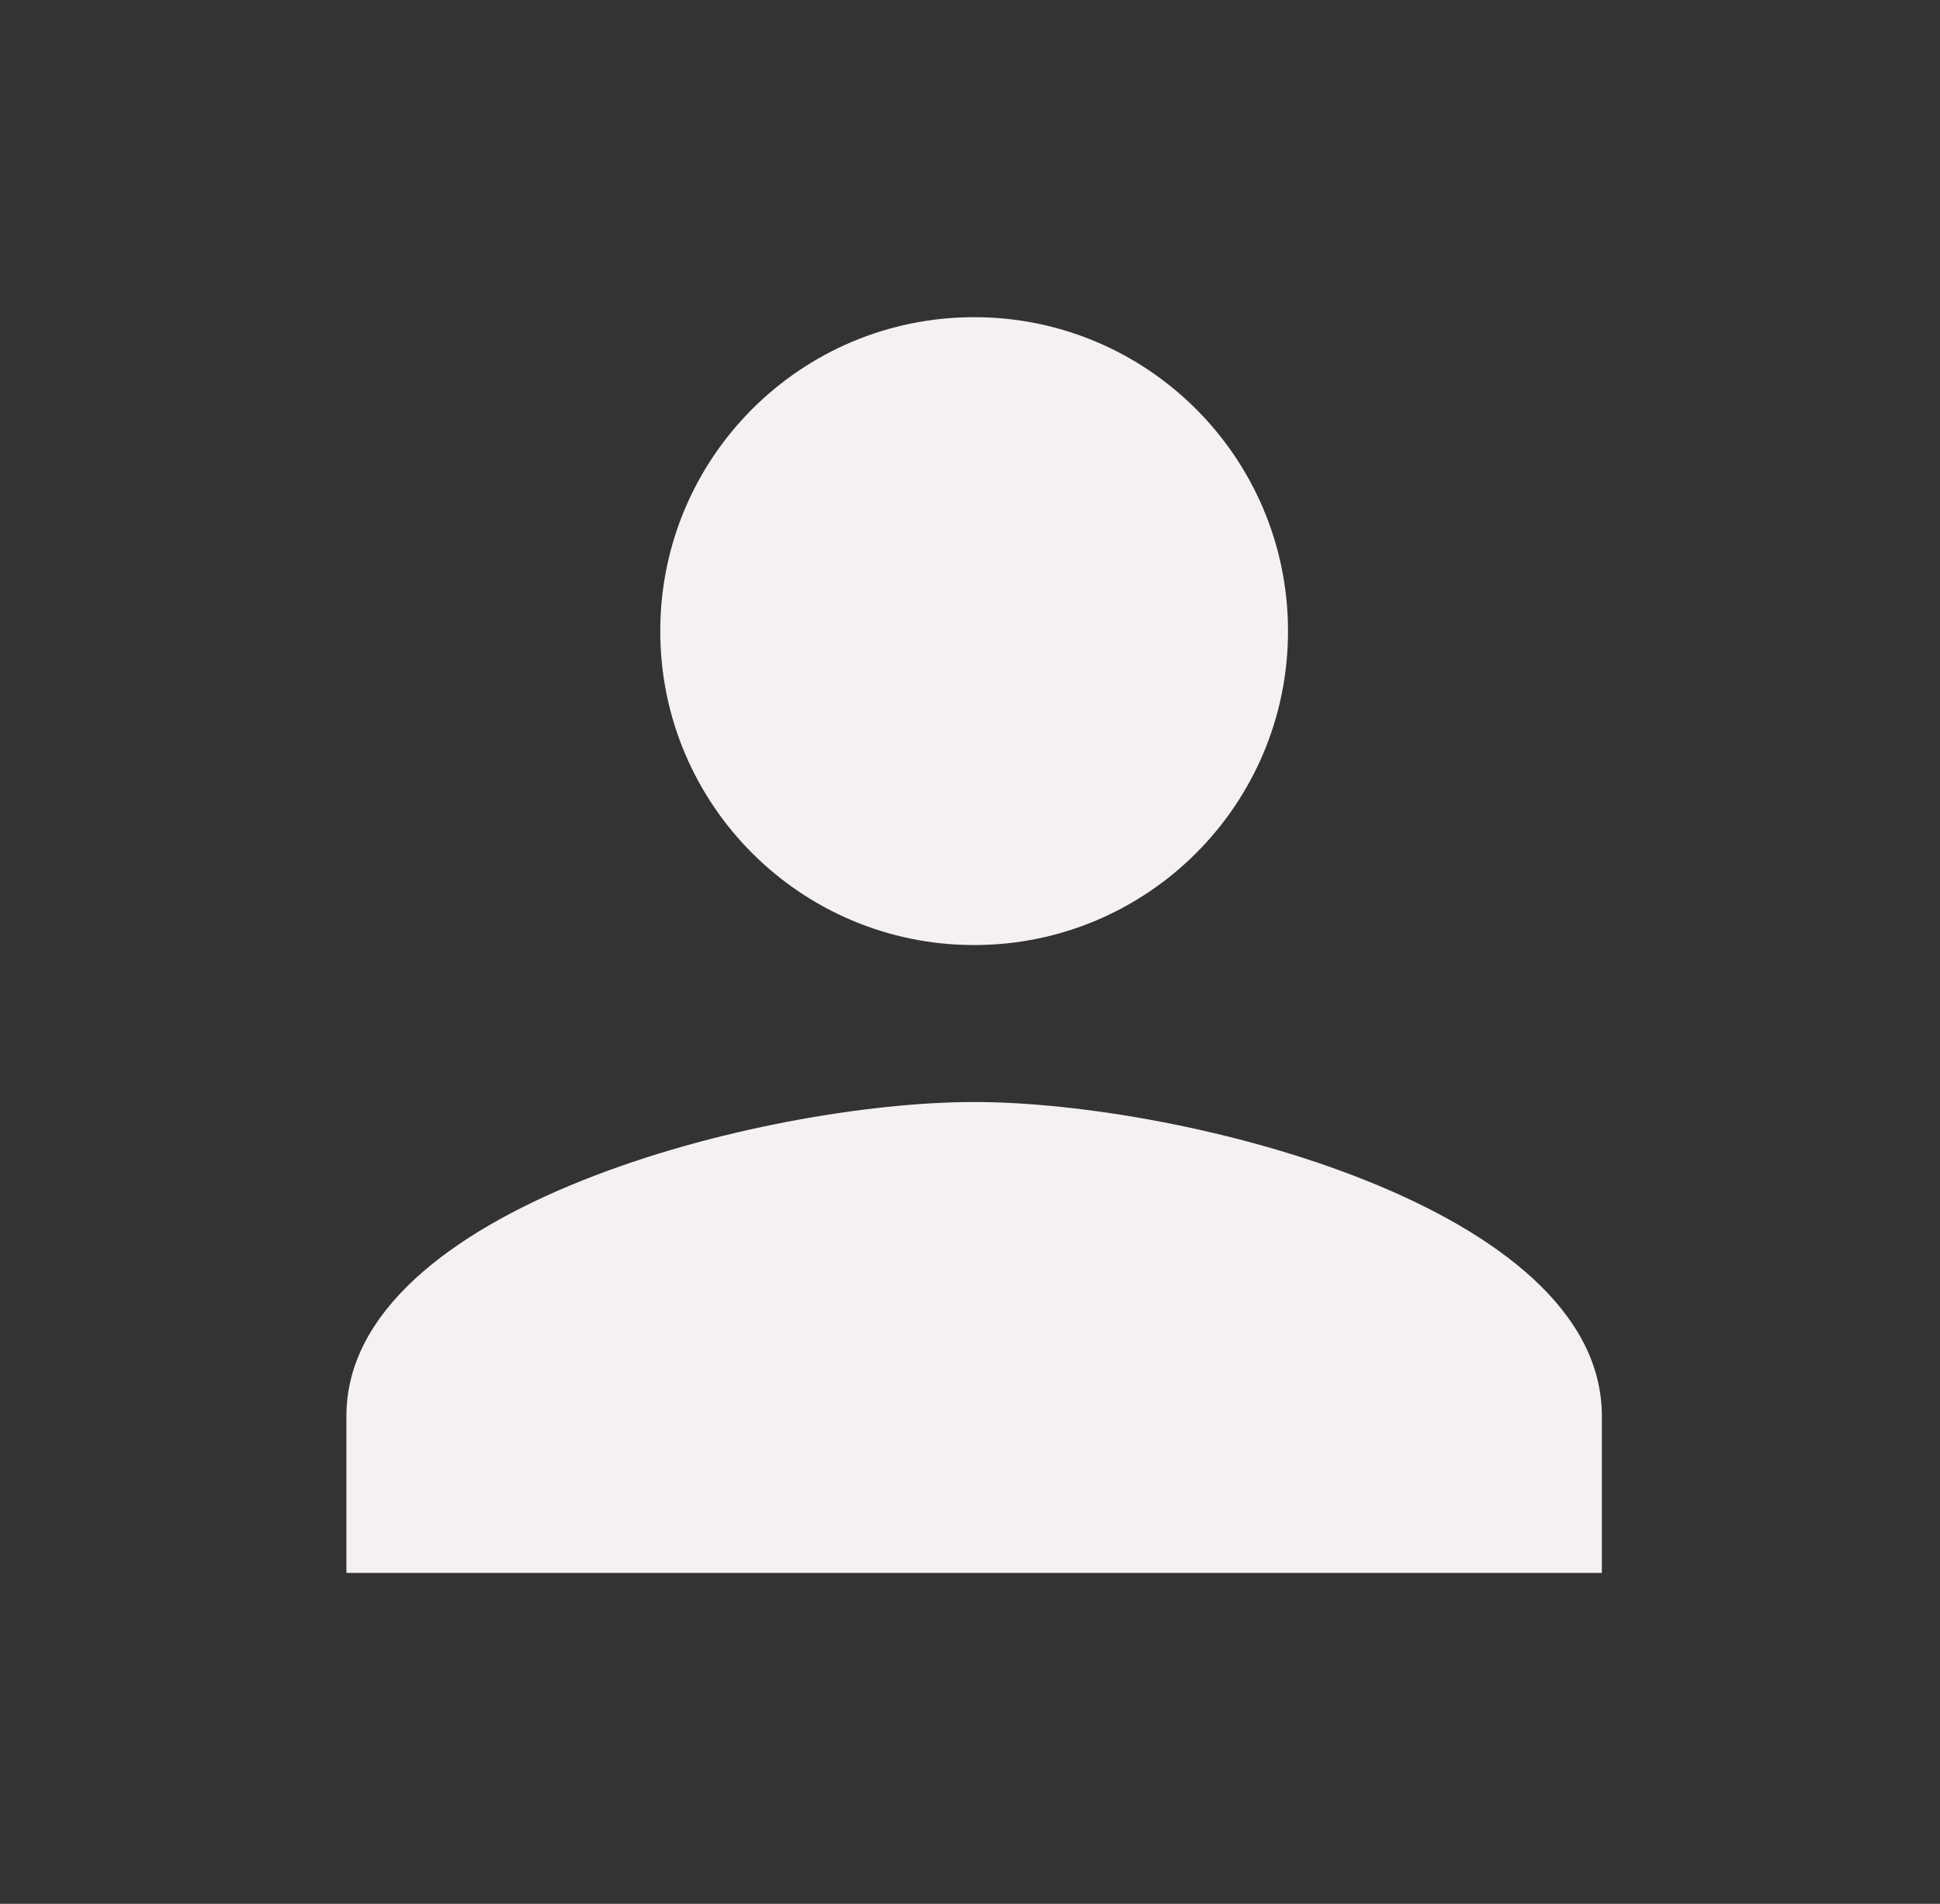 <svg width="53" height="52" viewBox="0 0 53 52" fill="none" xmlns="http://www.w3.org/2000/svg">
<rect x="0" y="0" width="53" height="52" fill="#333333" stroke="none"/>
<path d="M26.613 25.812C31.35 25.812 35.188 21.975 35.188 17.238C35.188 12.5 31.35 8.663 26.613 8.663C21.875 8.663 18.038 12.5 18.038 17.238C18.038 21.975 21.875 25.812 26.613 25.812ZM26.613 30.099C20.889 30.099 9.464 32.972 9.464 38.674V42.961H43.762V38.674C43.762 32.972 32.336 30.099 26.613 30.099Z" fill="#F6F1F1"/>
</svg>
